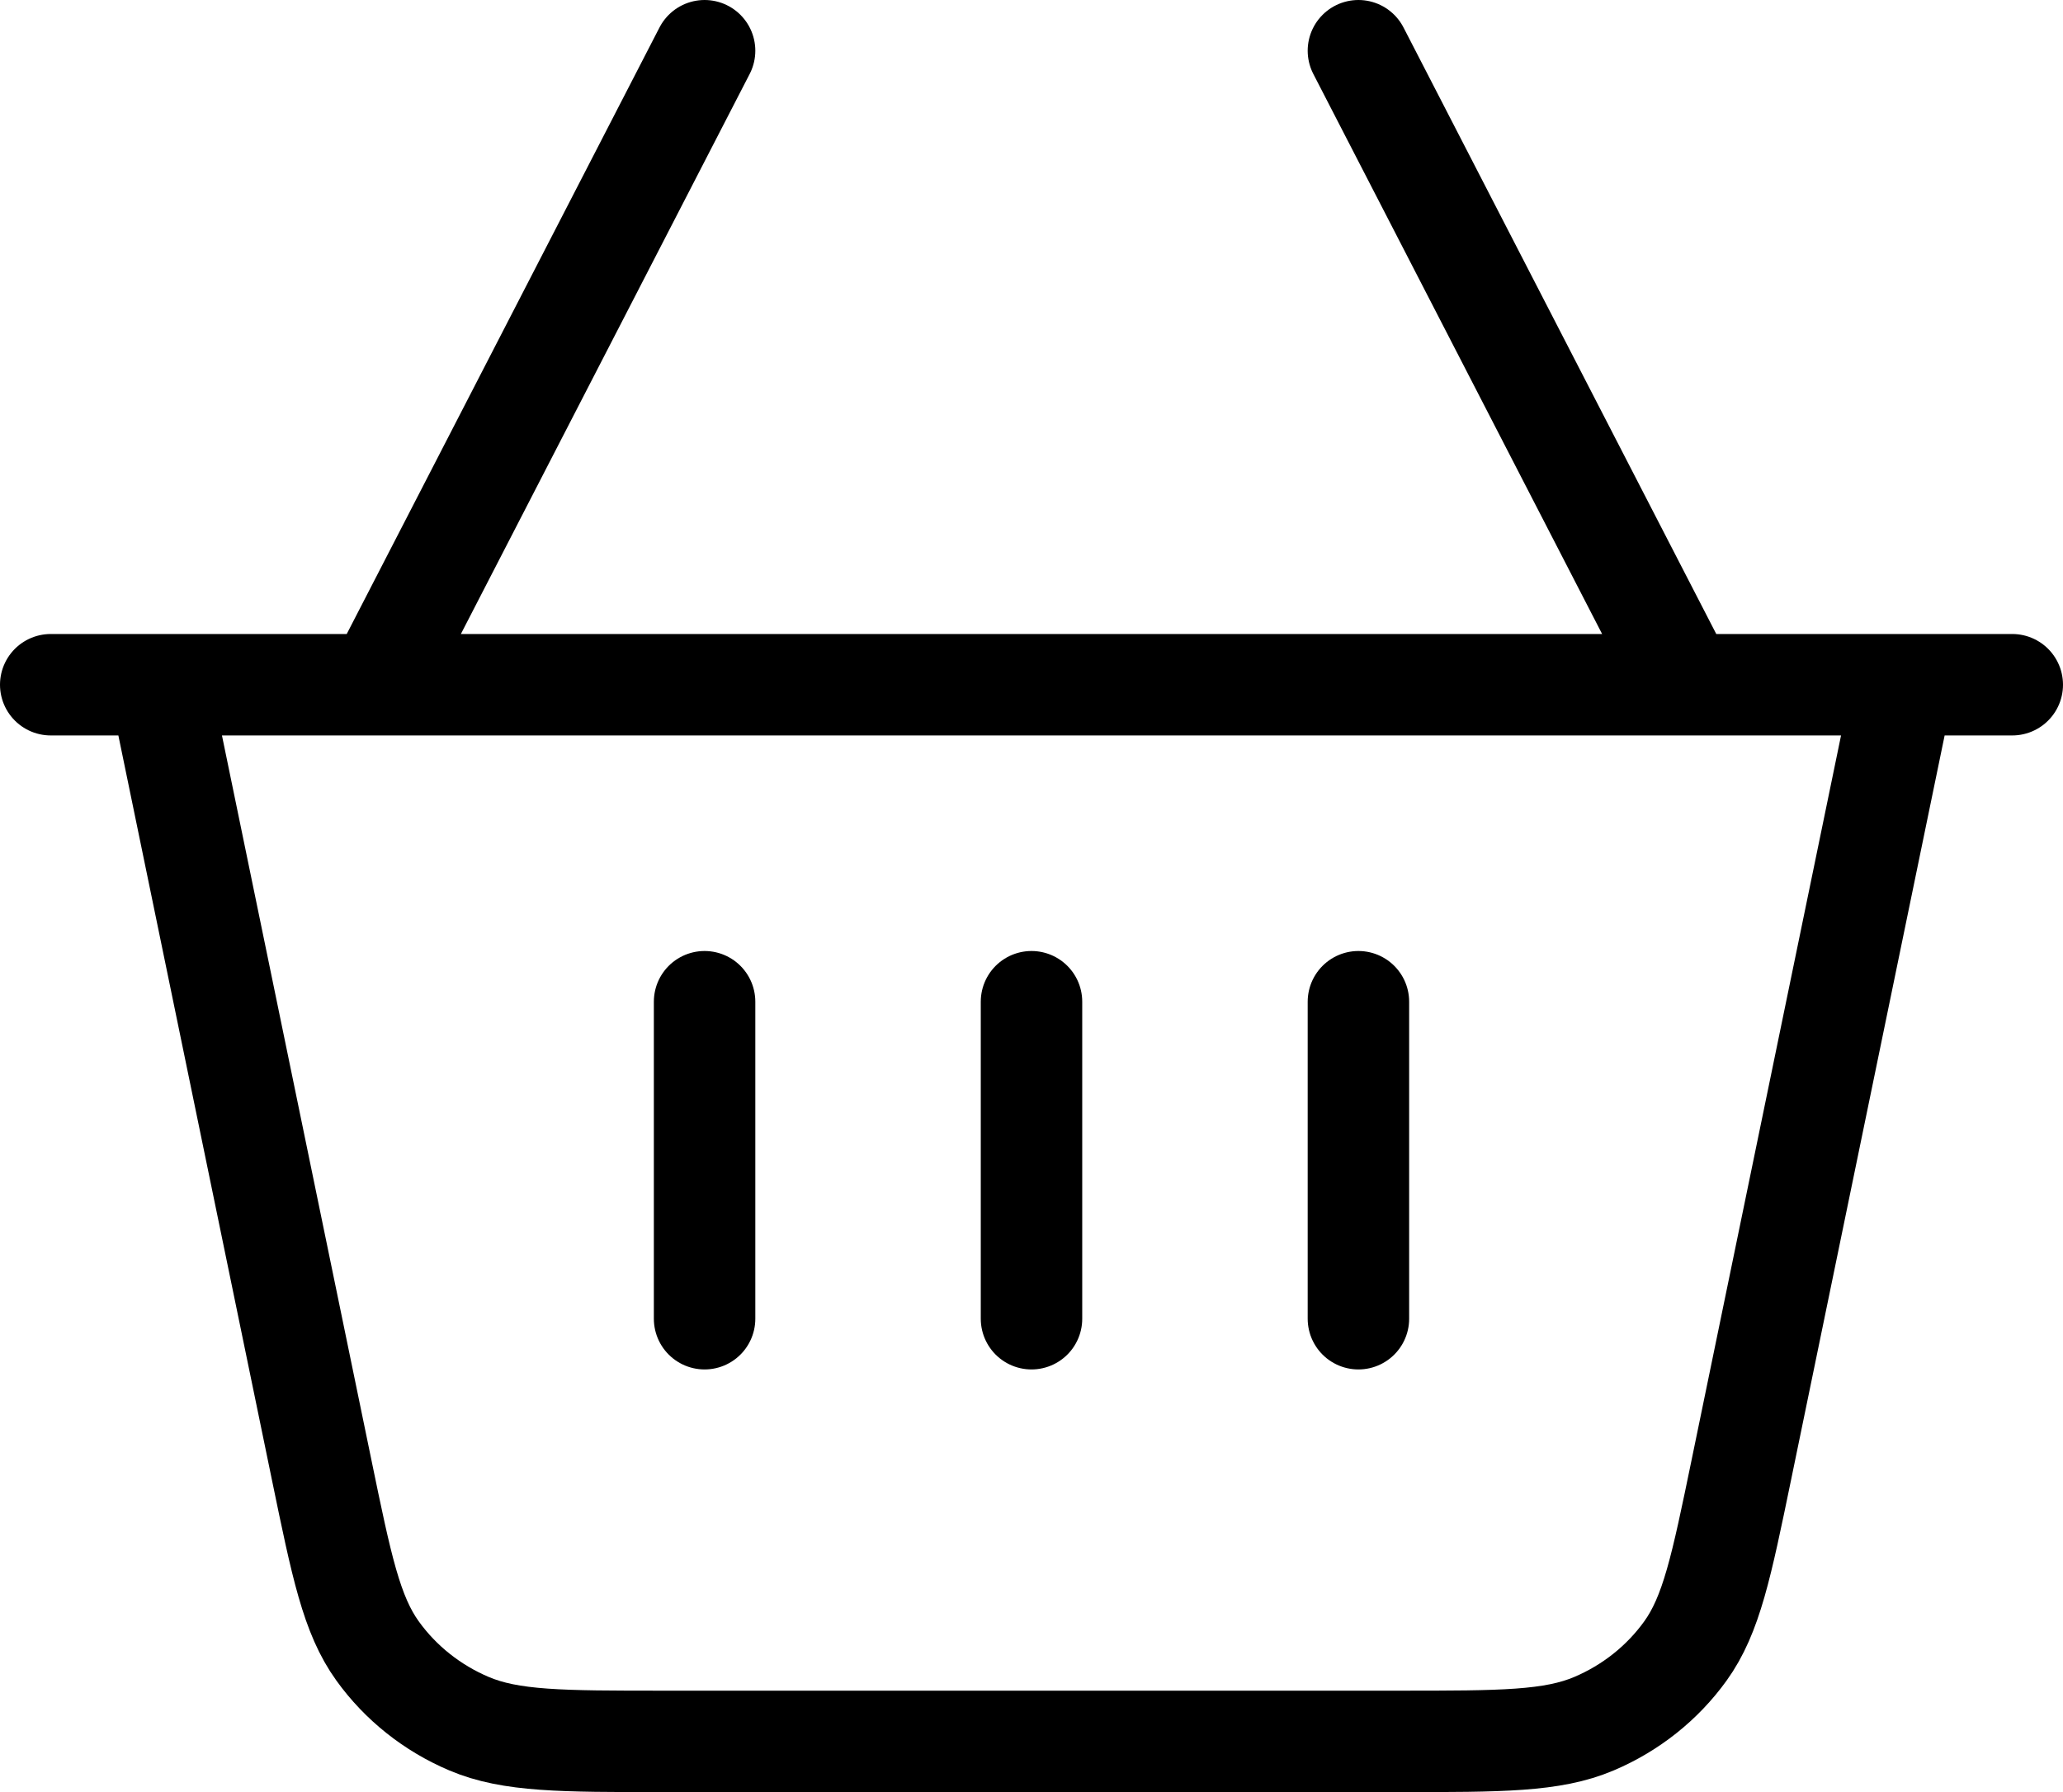 <svg width="122" height="106" viewBox="0 0 122 106" fill="none" xmlns="http://www.w3.org/2000/svg">
<path d="M112.556 40.5L102.982 86.922C101.801 92.649 101.211 95.513 99.669 97.655C98.309 99.544 96.438 101.031 94.262 101.954C91.793 103 88.783 103 82.76 103H39.239C33.217 103 30.206 103 27.738 101.954C25.562 101.031 23.691 99.544 22.331 97.655C20.789 95.513 20.199 92.649 19.018 86.922L9.444 40.5M112.556 40.5H99.667M112.556 40.5H119M9.444 40.5H3M9.444 40.5H22.333M99.667 40.5H22.333M99.667 40.5L80.333 3M22.333 40.5L41.667 3M41.667 59.25V78M61 59.25V78M80.333 59.25V78" stroke="black" stroke-width="6" stroke-linecap="round" stroke-linejoin="round"/>
</svg>
